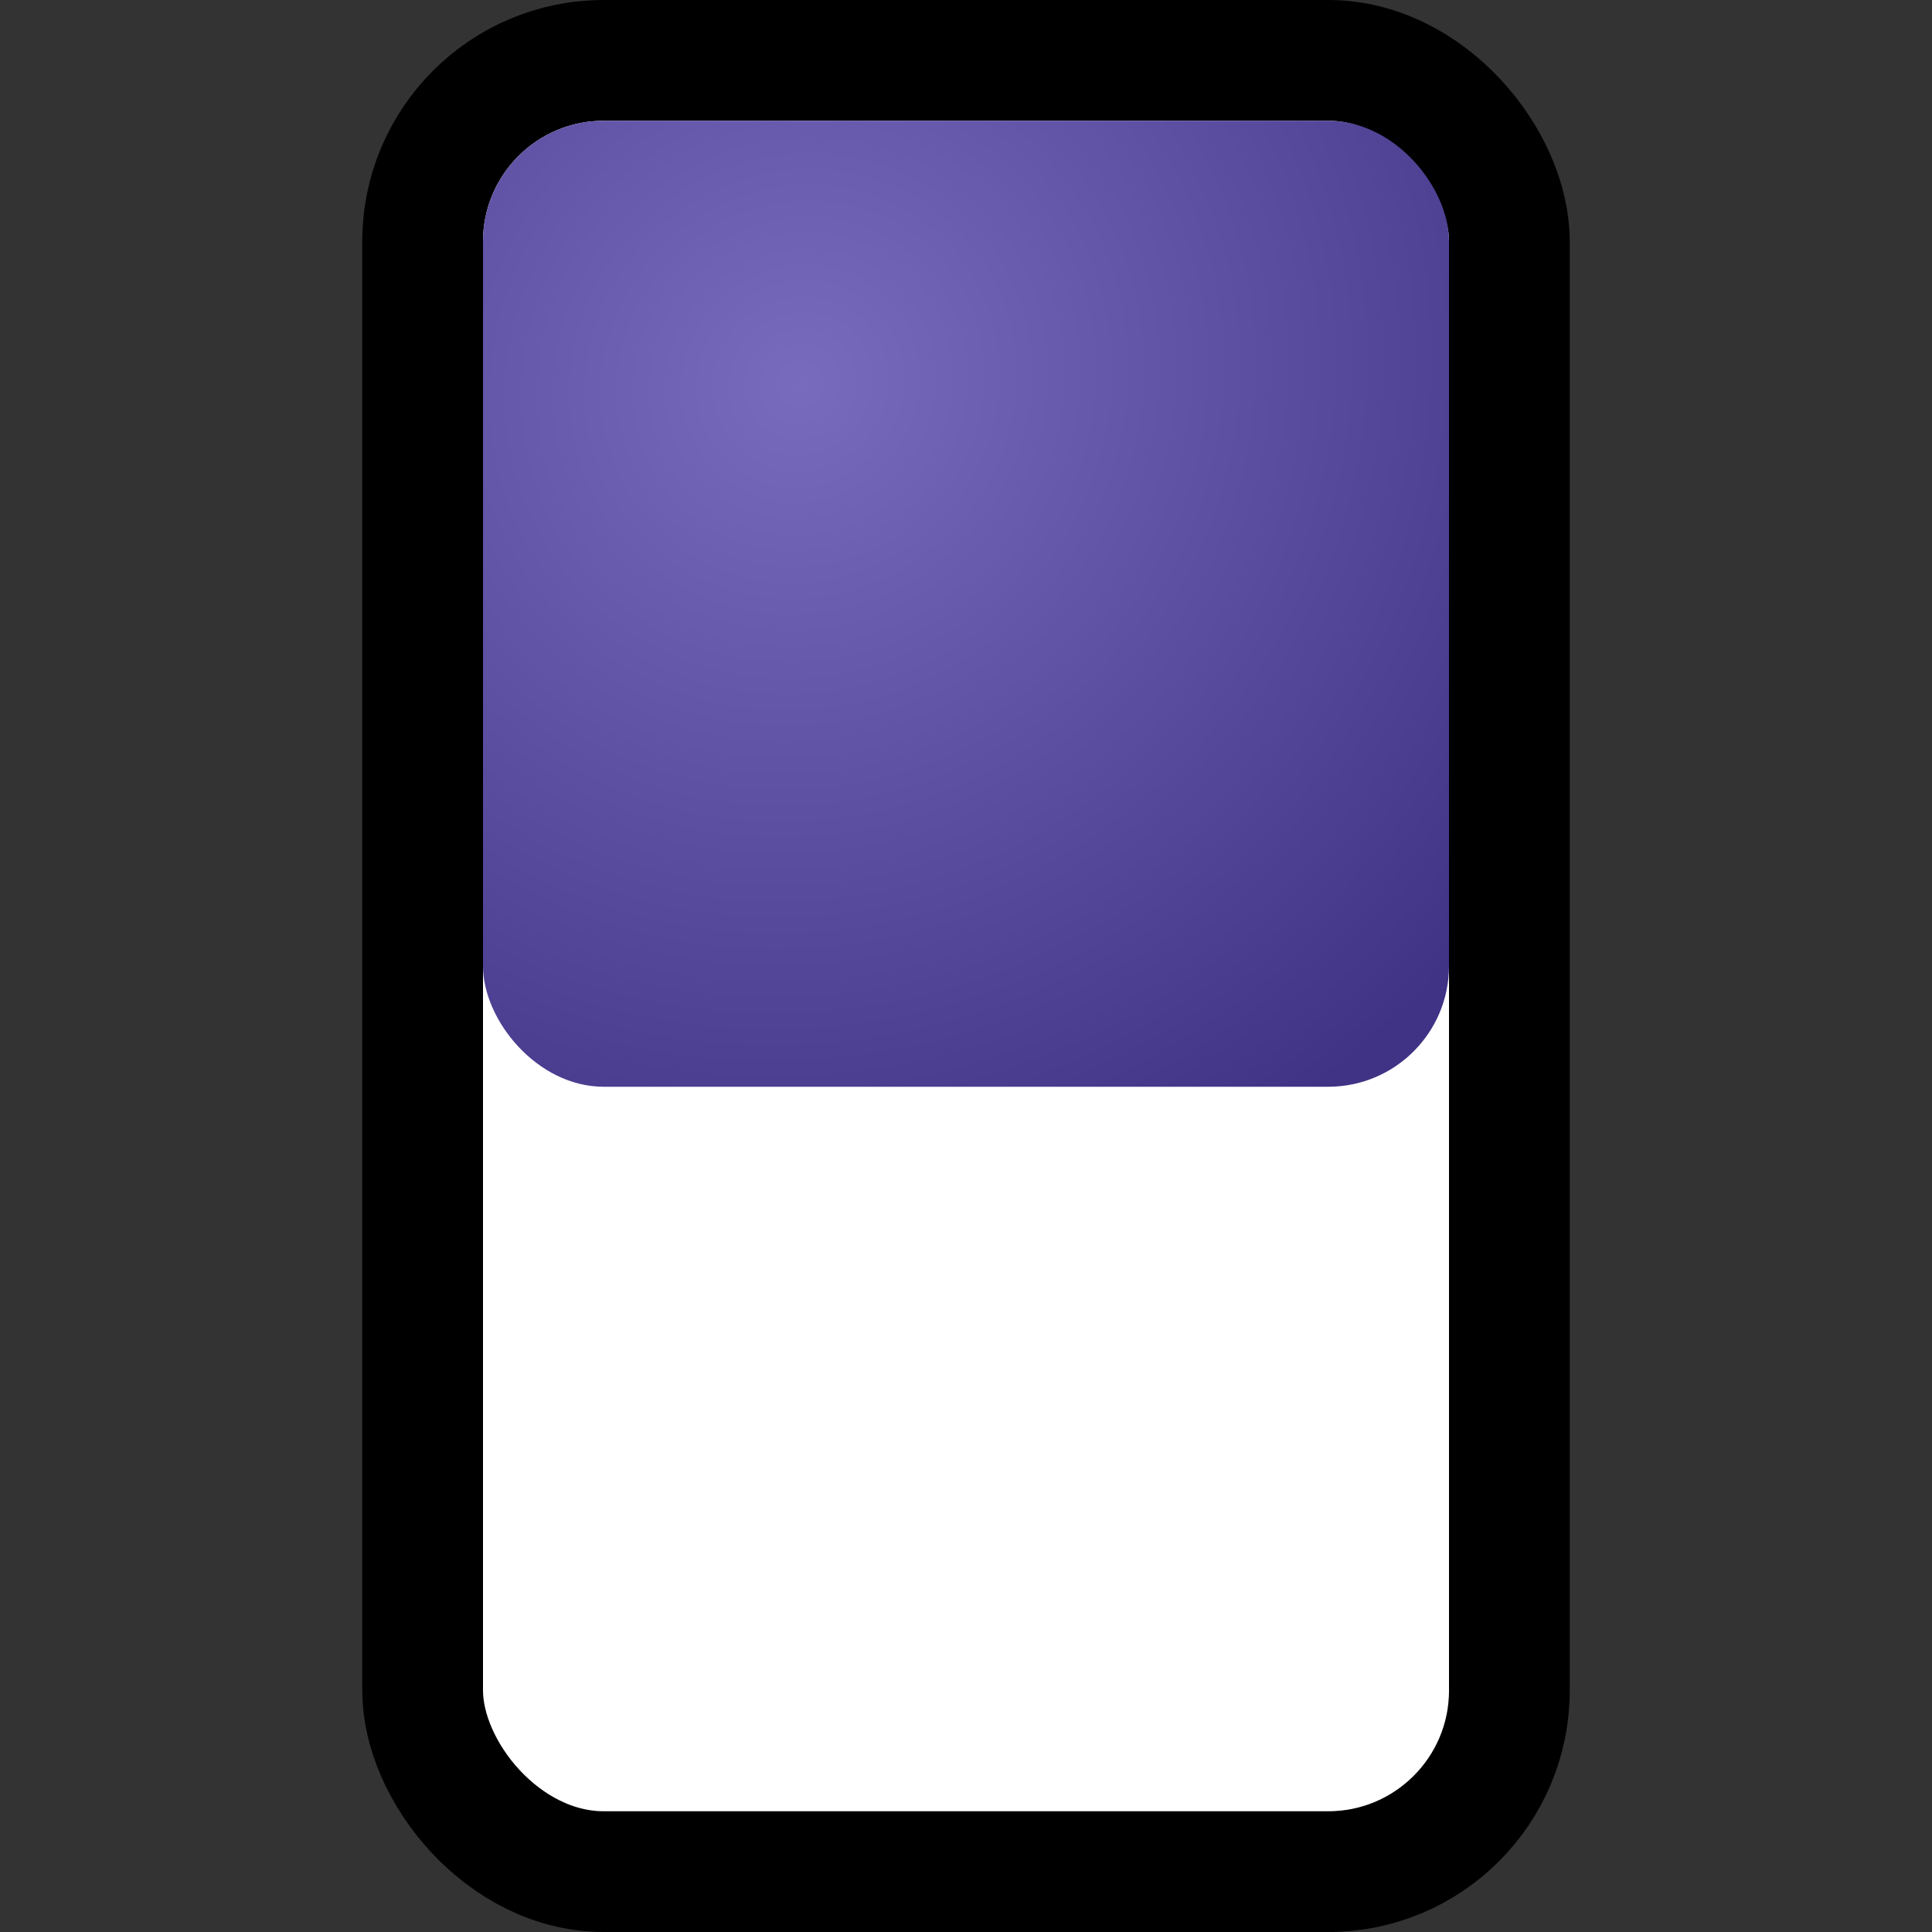<?xml version="1.0" encoding="UTF-8" standalone="no"?>
<!-- Created with Inkscape (http://www.inkscape.org/) -->

<svg
   xmlns:dc="http://purl.org/dc/elements/1.1/"
   xmlns:cc="http://creativecommons.org/ns#"
   xmlns:rdf="http://www.w3.org/1999/02/22-rdf-syntax-ns#"
   xmlns:svg="http://www.w3.org/2000/svg"
   xmlns="http://www.w3.org/2000/svg"
   xmlns:xlink="http://www.w3.org/1999/xlink"
   xmlns:sodipodi="http://sodipodi.sourceforge.net/DTD/sodipodi-0.dtd"
   xmlns:inkscape="http://www.inkscape.org/namespaces/inkscape"
   width="32"
   height="32"
   id="svg1901"
   sodipodi:version="0.32"
   inkscape:version="0.48.5 r10040"
   sodipodi:docname="AlignVCenter.svg"
   version="1.1"
   inkscape:export-filename="/home/osaukko/Ohjelmointi/Projektit/TextPaint64/resources/icons/48x48/align-bottom.png"
   inkscape:export-xdpi="135"
   inkscape:export-ydpi="135">
  <rect width="100%" height="100%" fill="#333333" stroke="none"/>
  <defs
     id="defs1903">
    <linearGradient
       id="linearGradient3778">
      <stop
         id="stop3780"
         offset="0"
         style="stop-color:#2aac00;stop-opacity:1;" />
      <stop
         id="stop3782"
         offset="1"
         style="stop-color:#0b3700;stop-opacity:1;" />
    </linearGradient>
    <linearGradient
       id="linearGradient3756">
      <stop
         style="stop-color:#786abd;stop-opacity:1;"
         offset="0"
         id="stop3758" />
      <stop
         style="stop-color:#403285;stop-opacity:1;"
         offset="1"
         id="stop3760" />
    </linearGradient>
    <radialGradient
       inkscape:collect="always"
       xlink:href="#linearGradient3756"
       id="radialGradient3790"
       cx="16.359"
       cy="1030.601"
       fx="16.359"
       fy="1030.601"
       r="10"
       gradientUnits="userSpaceOnUse"
       gradientTransform="matrix(0.978,1.067,-1.114,1.021,1145.347,-42.984)" />
  </defs>
  <sodipodi:namedview
     id="base"
     pagecolor="#ffffff"
     bordercolor="#666666"
     borderopacity="1.0"
     inkscape:pageopacity="0.0"
     inkscape:pageshadow="2"
     inkscape:zoom="24.125"
     inkscape:cx="16"
     inkscape:cy="16.020725"
     inkscape:document-units="px"
     inkscape:current-layer="layer1"
     inkscape:window-width="1276"
     inkscape:window-height="1353"
     inkscape:window-x="0"
     inkscape:window-y="0"
     showgrid="true"
     inkscape:window-maximized="0">
    <inkscape:grid
       type="xygrid"
       id="grid2982"
       empspacing="5"
       visible="true"
       enabled="true"
       snapvisiblegridlinesonly="true" />
  </sodipodi:namedview>
  <g
     inkscape:label="Taso 1"
     inkscape:groupmode="layer"
     id="layer1"
     transform="translate(0,-1020.362)">
    <rect
       style="fill:#ffffff;fill-opacity:1;stroke:#000000;stroke-width:2;stroke-linejoin:round;stroke-miterlimit:1;stroke-opacity:1;stroke-dasharray:none"
       id="rect2984"
       width="18"
       height="30"
       x="7"
       y="1021.362"
       rx="3"
       ry="3"
       inkscape:export-xdpi="90"
       inkscape:export-ydpi="90" />
    <rect
       style="fill:url(#radialGradient3790);fill-opacity:1;stroke:none"
       id="rect3754"
       width="16"
       height="16"
       x="8"
       y="1022.362"
       ry="2"
       rx="2" />
  </g>
</svg>
